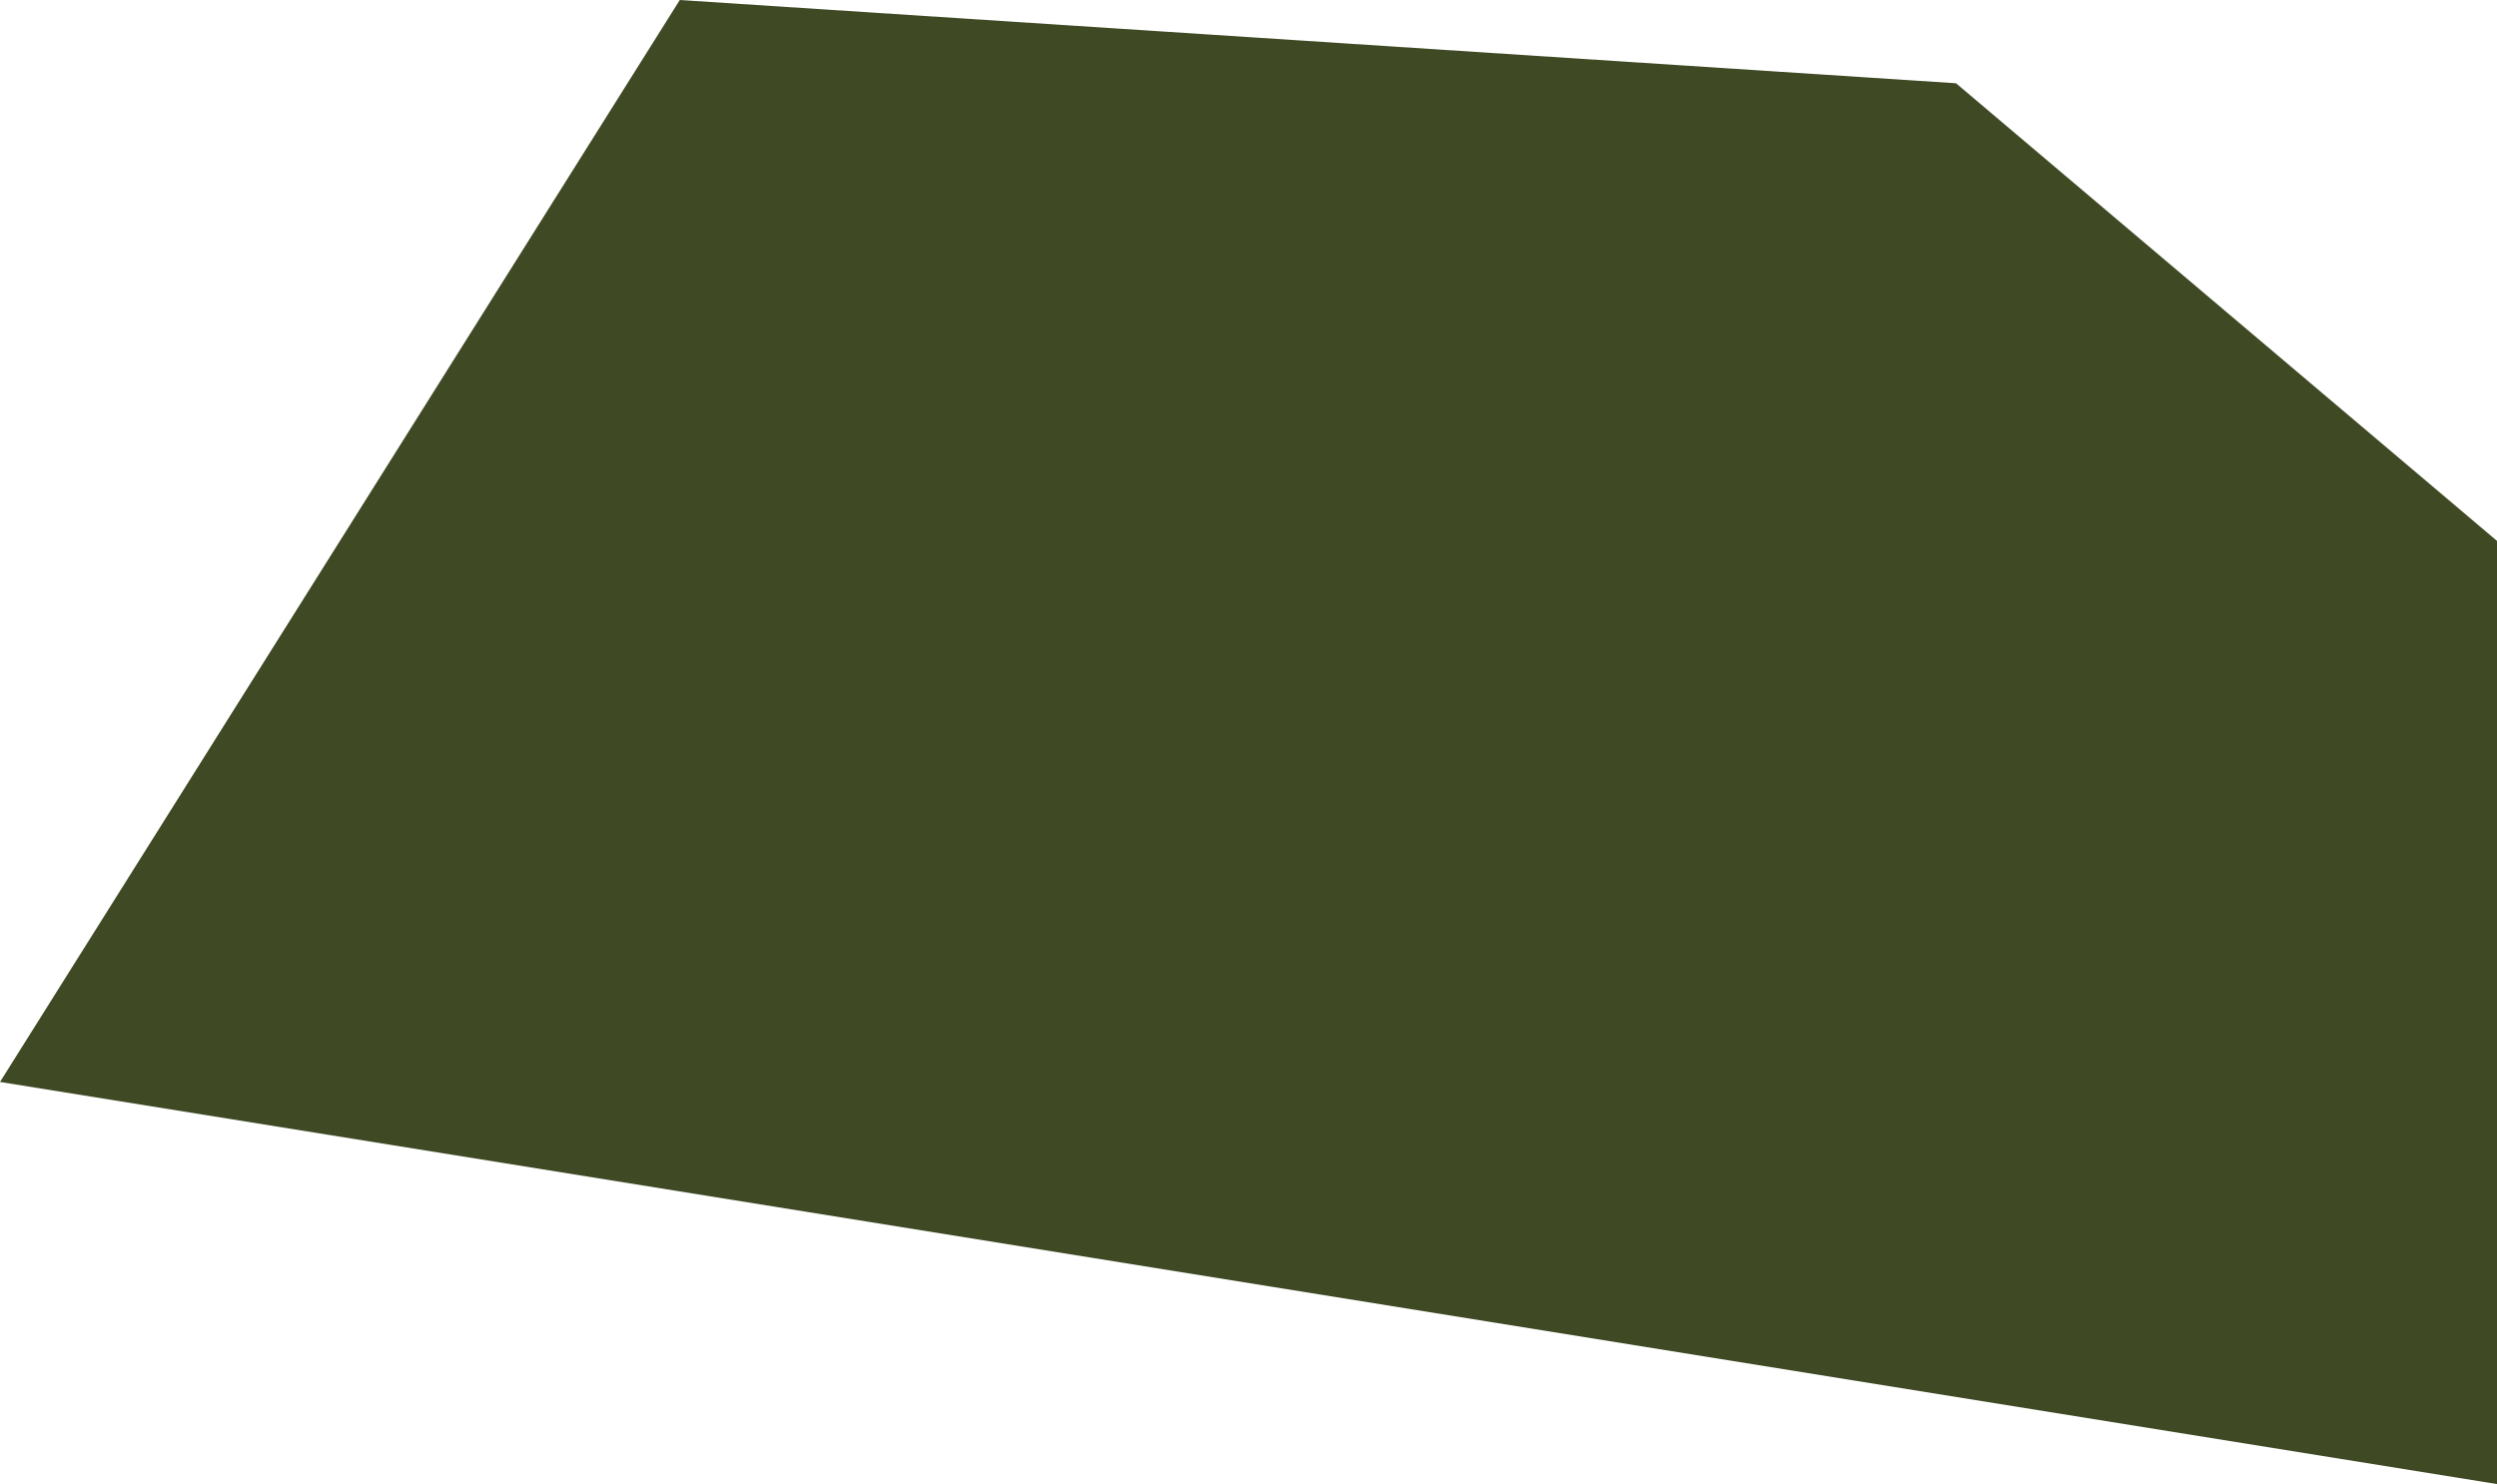 <?xml version="1.0" encoding="UTF-8"?>
<svg id="Art" xmlns="http://www.w3.org/2000/svg" viewBox="0 0 147.52 87.69">
  <defs>
    <style>
      .cls-1 {
        fill: #3f4a25;
        stroke-width: 0px;
      }
    </style>
  </defs>
  <polygon class="cls-1" points="0 63.93 147.52 87.69 147.52 31.96 115.56 4.92 40.16 0 0 63.93"/>
</svg>